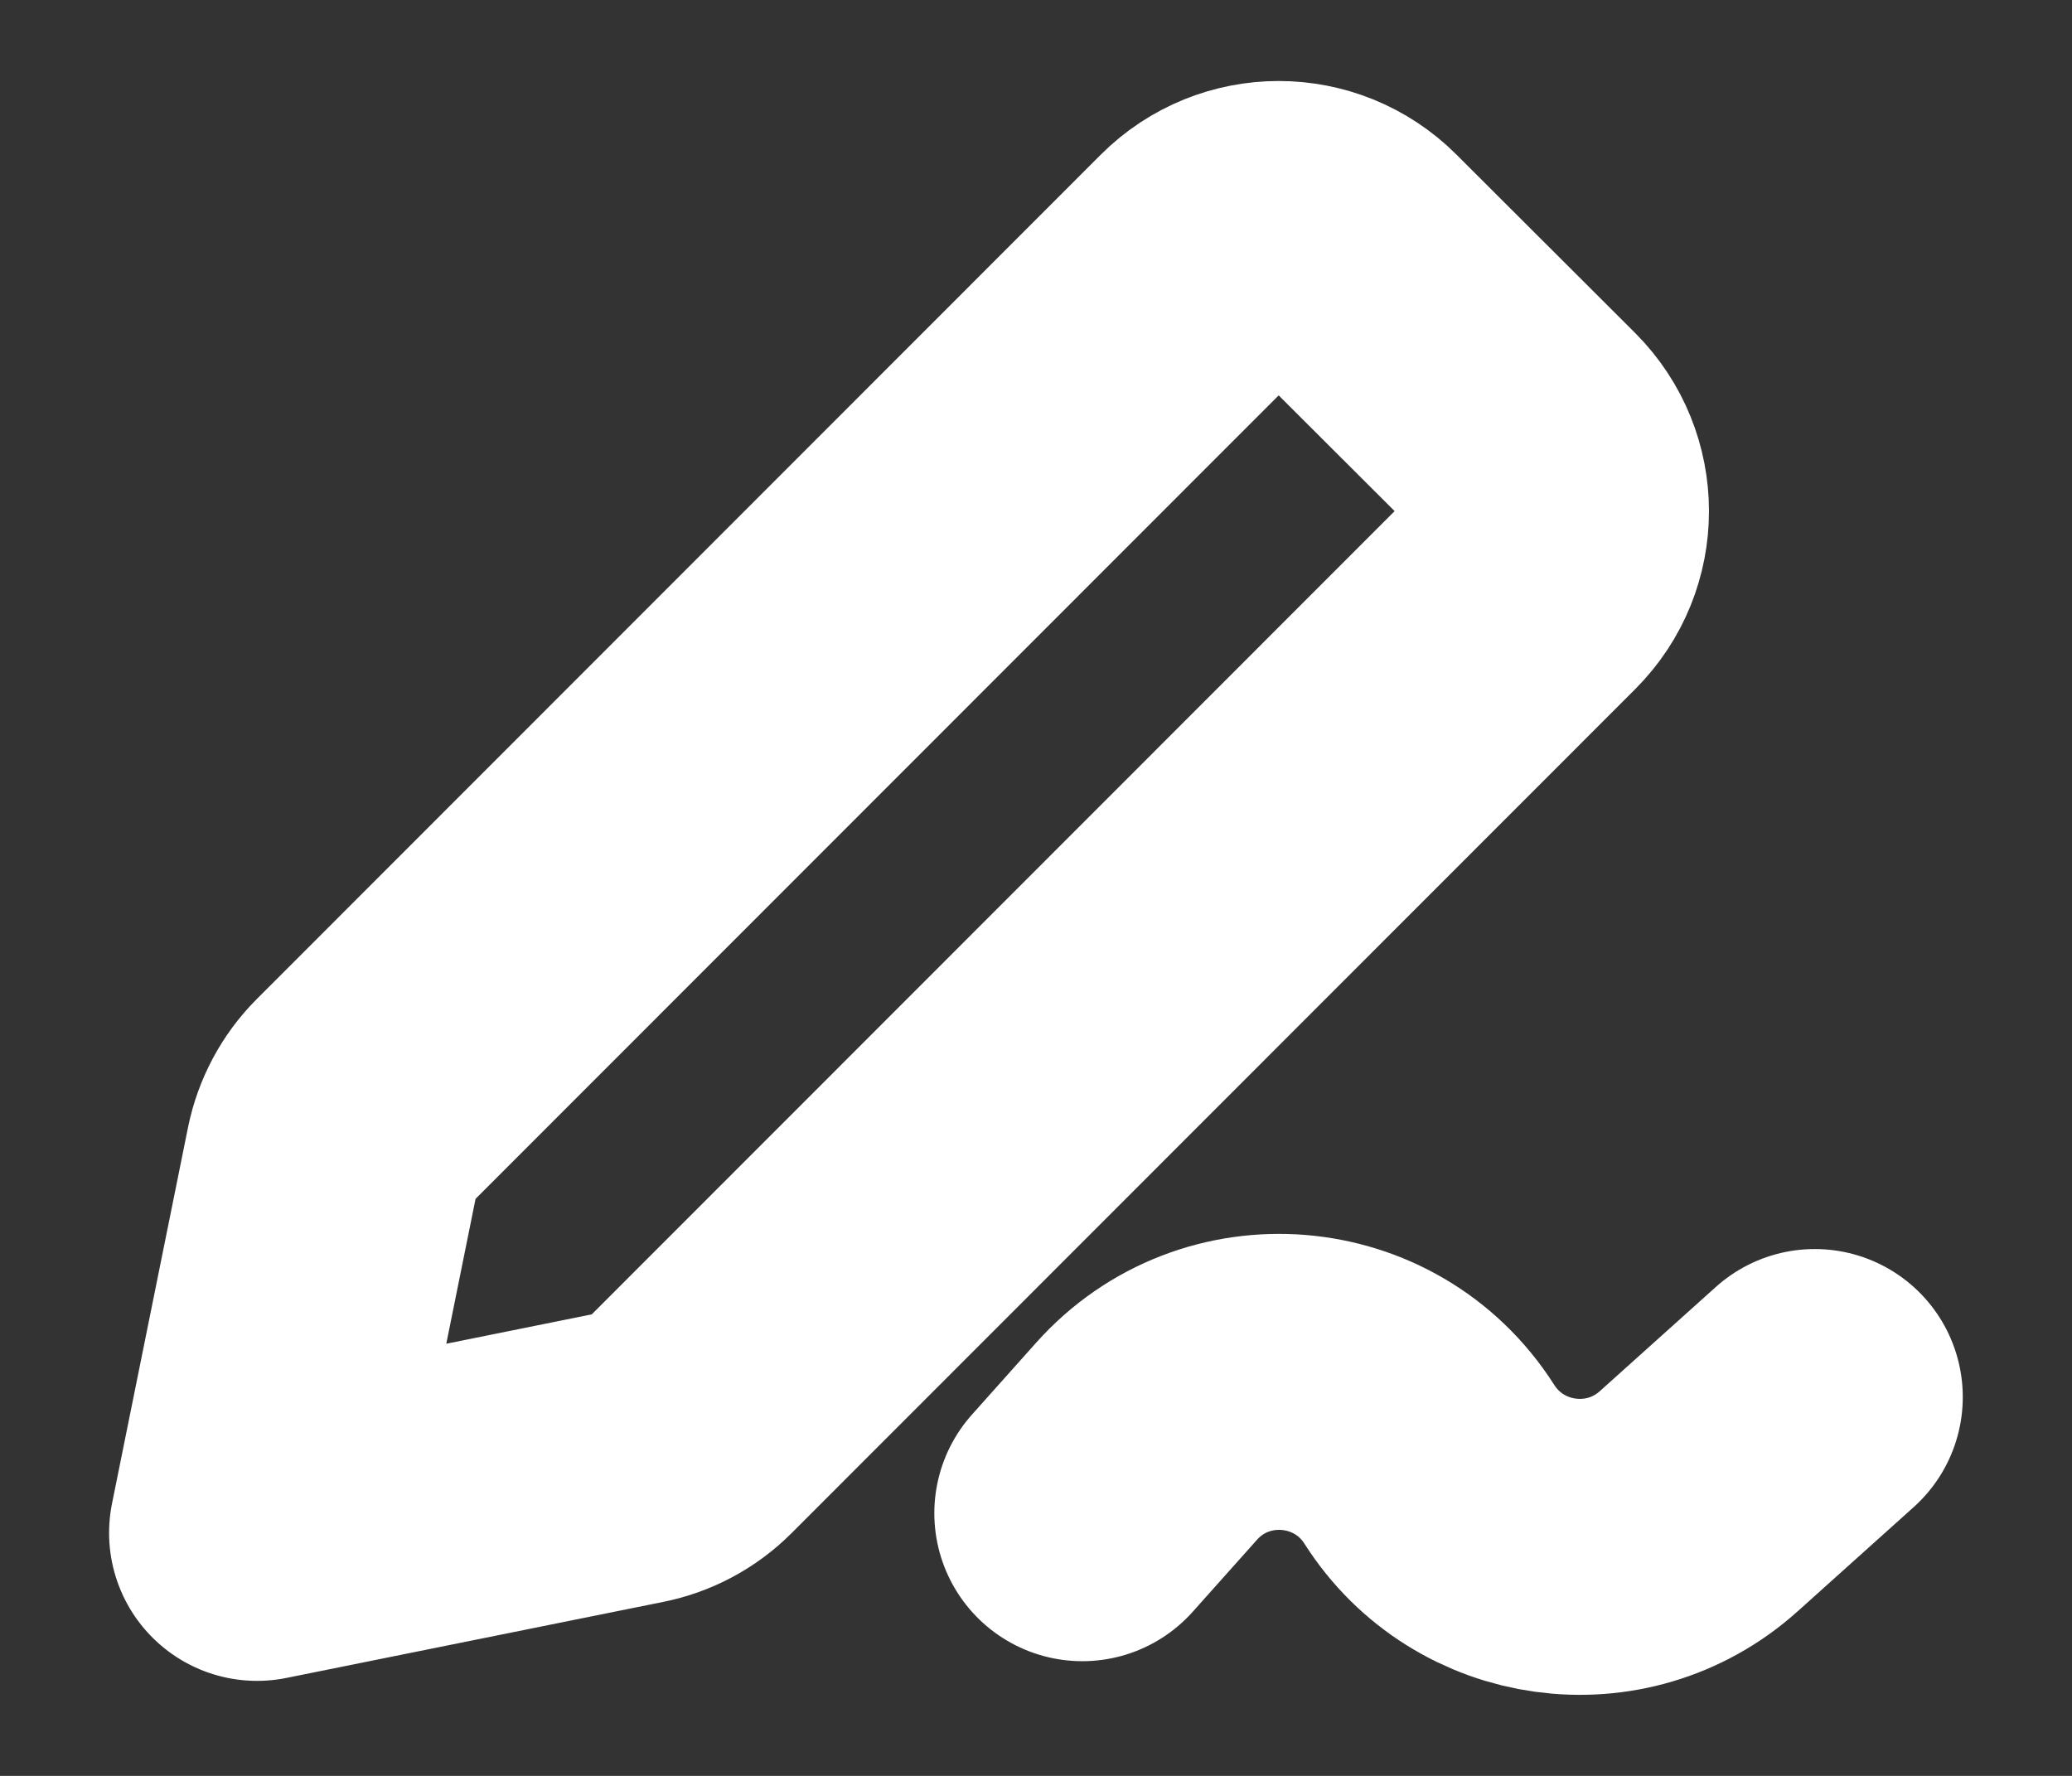 <svg width="14" height="12" viewBox="0 0 14 12" fill="none" xmlns="http://www.w3.org/2000/svg">
<rect x="0" y="0" width="14" height="12" fill="#333333" stroke="none"/>
<path d="M7.313 10.225L7.746 9.74C8.277 9.144 9.23 9.222 9.658 9.895C10.057 10.522 10.924 10.641 11.477 10.145L12.262 9.44M1.737 10.358L4.284 9.844C4.419 9.817 4.543 9.751 4.641 9.653L10.342 3.949C10.616 3.675 10.615 3.232 10.342 2.958L9.134 1.752C8.861 1.479 8.418 1.479 8.144 1.753L2.442 7.458C2.345 7.555 2.279 7.679 2.251 7.814L1.737 10.358Z" stroke="white" stroke-width="2" stroke-linecap="round" stroke-linejoin="round"/>
</svg>
